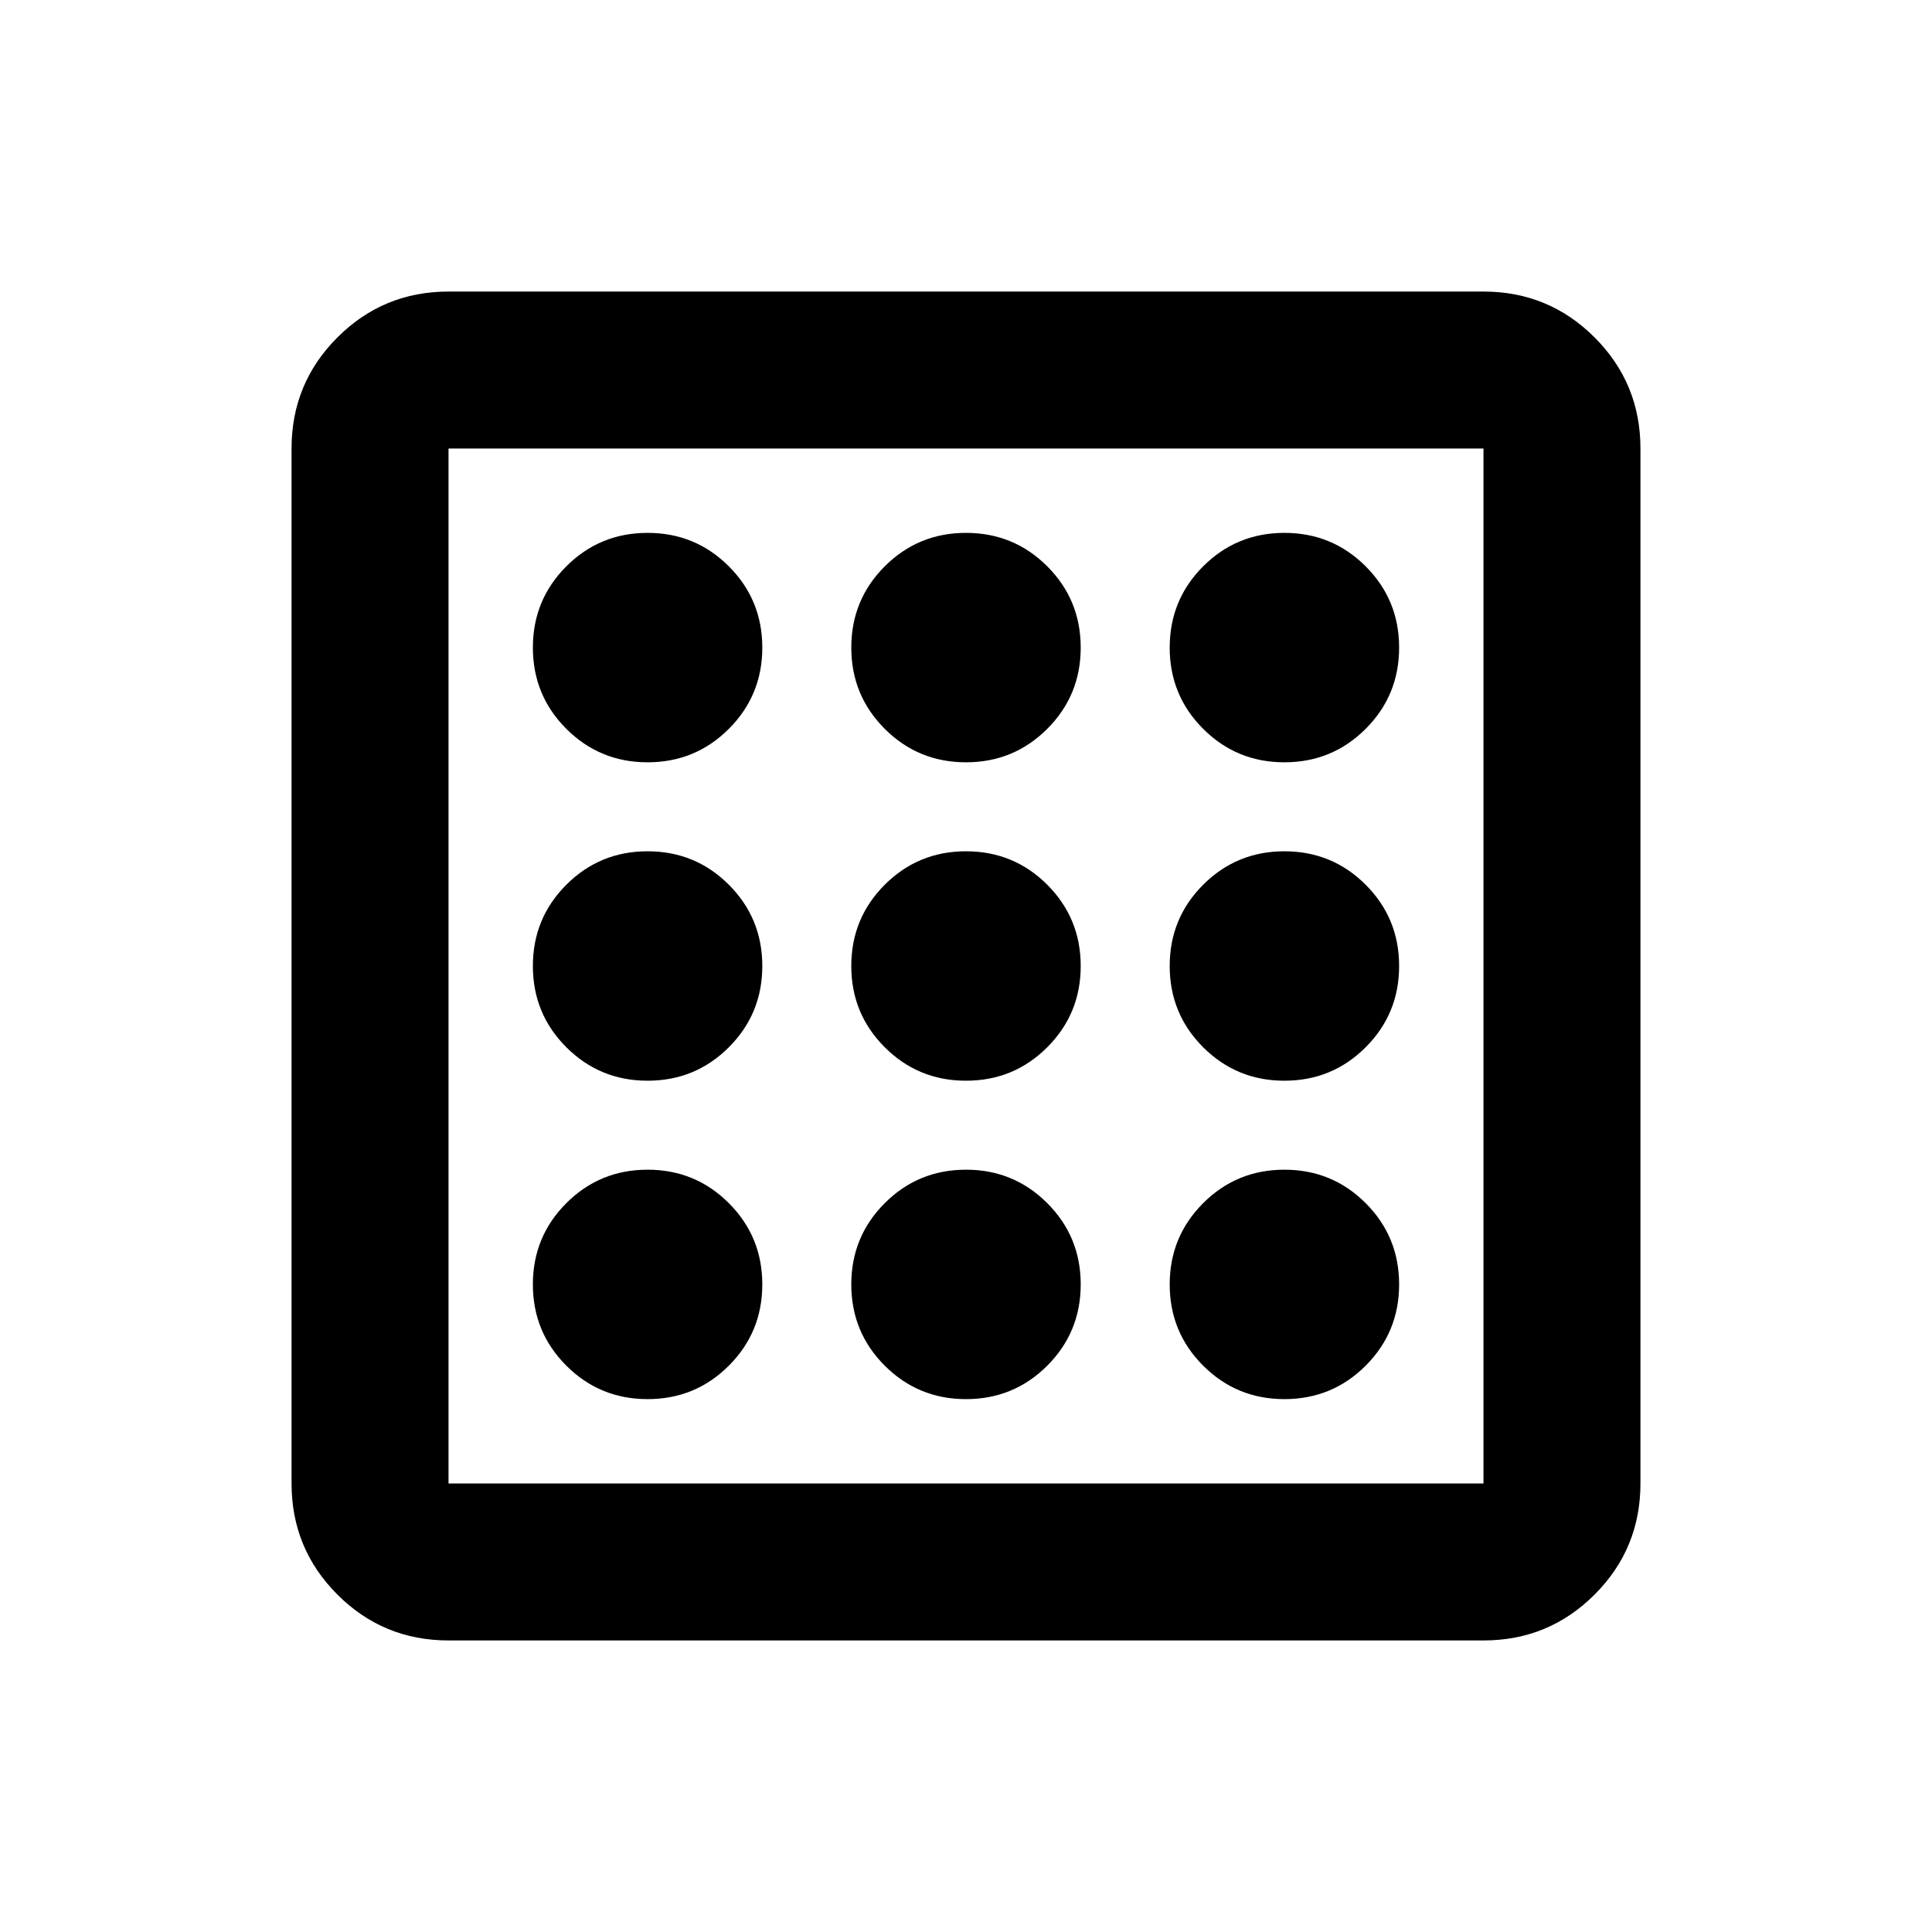 <svg xmlns="http://www.w3.org/2000/svg" height="20" viewBox="0 -960 960 960" width="20"><path d="M321.783-264.783q23.75 0 40.375-16.625t16.625-40.375q0-23.75-16.625-40.375t-40.375-16.625q-23.75 0-40.375 16.625t-16.625 40.375q0 23.75 16.625 40.375t40.375 16.625Zm0-316.434q23.75 0 40.375-16.625t16.625-40.375q0-23.75-16.625-40.375t-40.375-16.625q-23.75 0-40.375 16.625t-16.625 40.375q0 23.75 16.625 40.375t40.375 16.625Zm0 158.217q23.75 0 40.375-16.625T378.783-480q0-23.75-16.625-40.375T321.783-537q-23.75 0-40.375 16.625T264.783-480q0 23.75 16.625 40.375T321.783-423Zm316.434 158.217q23.75 0 40.375-16.625t16.625-40.375q0-23.75-16.625-40.375t-40.375-16.625q-23.75 0-40.375 16.625t-16.625 40.375q0 23.75 16.625 40.375t40.375 16.625Zm0-316.434q23.75 0 40.375-16.625t16.625-40.375q0-23.75-16.625-40.375t-40.375-16.625q-23.75 0-40.375 16.625t-16.625 40.375q0 23.75 16.625 40.375t40.375 16.625ZM222.87-144.869q-32.421 0-55.211-22.79t-22.79-55.211v-514.26q0-32.421 22.79-55.211t55.211-22.79h514.26q32.421 0 55.211 22.79t22.79 55.211v514.26q0 32.421-22.79 55.211t-55.211 22.79H222.87Zm0-78.001h514.26v-514.26H222.87v514.26Zm0-514.26v514.26-514.26ZM638.217-423q23.75 0 40.375-16.625T695.217-480q0-23.75-16.625-40.375T638.217-537q-23.75 0-40.375 16.625T581.217-480q0 23.75 16.625 40.375T638.217-423ZM480-581.217q23.75 0 40.375-16.625T537-638.217q0-23.75-16.625-40.375T480-695.217q-23.75 0-40.375 16.625T423-638.217q0 23.75 16.625 40.375T480-581.217Zm0 316.434q23.75 0 40.375-16.625T537-321.783q0-23.75-16.625-40.375T480-378.783q-23.75 0-40.375 16.625T423-321.783q0 23.75 16.625 40.375T480-264.783ZM480-423q23.75 0 40.375-16.625T537-480q0-23.75-16.625-40.375T480-537q-23.75 0-40.375 16.625T423-480q0 23.75 16.625 40.375T480-423Z"/></svg>